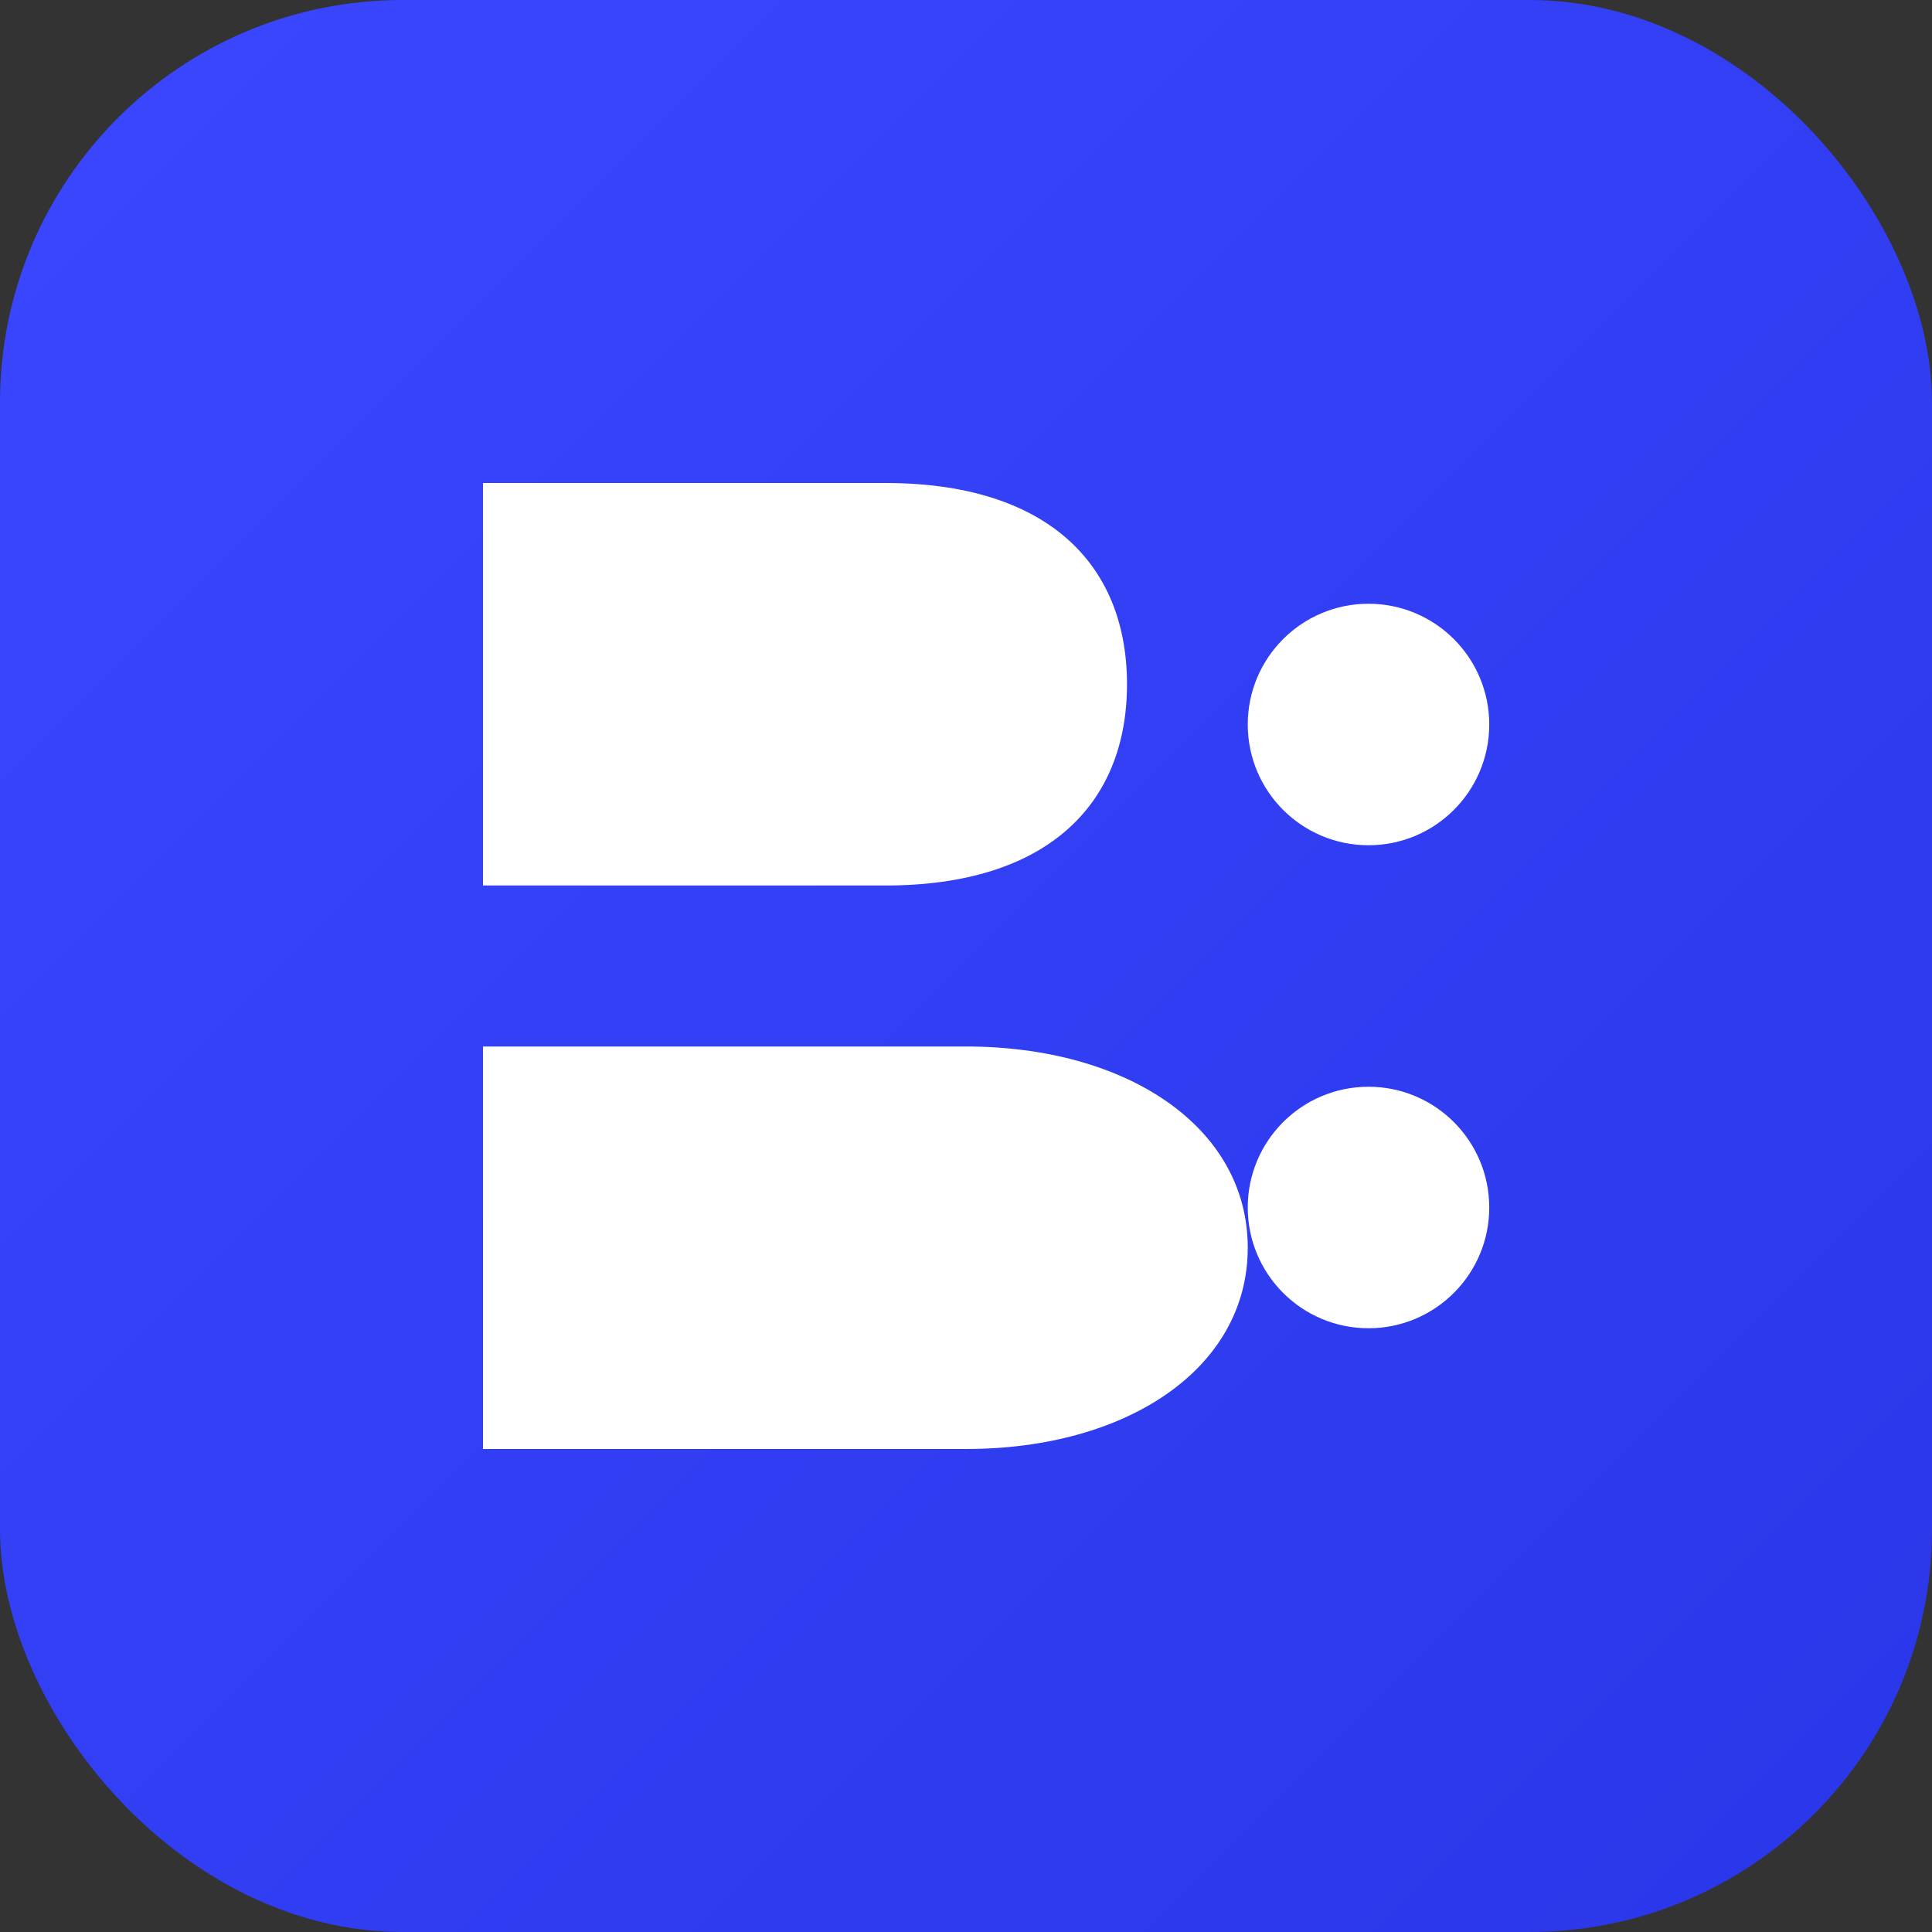 <svg viewBox="0 0 24 24" xmlns="http://www.w3.org/2000/svg">
  <rect x="0" y="0" width="24" height="24" fill="#333333" stroke="none"/>
  <defs>
    <linearGradient id="grad" x1="0%" y1="0%" x2="100%" y2="100%">
      <stop offset="0%" style="stop-color:#3B47FF;stop-opacity:1" />
      <stop offset="100%" style="stop-color:#2A36E8;stop-opacity:1" />
    </linearGradient>
  </defs>
  <rect width="24" height="24" rx="5" fill="url(#grad)"/>
           <g fill="white">
             <path d="M6 6h5c2 0 3 1 3 2.5S13 11 11 11H6V6zM6 13h6c2 0 3.5 1 3.5 2.5S14 18 12 18H6v-5z"/>
             <circle cx="17" cy="9" r="1.5"/>
             <circle cx="17" cy="15" r="1.5"/>
           </g>
</svg>